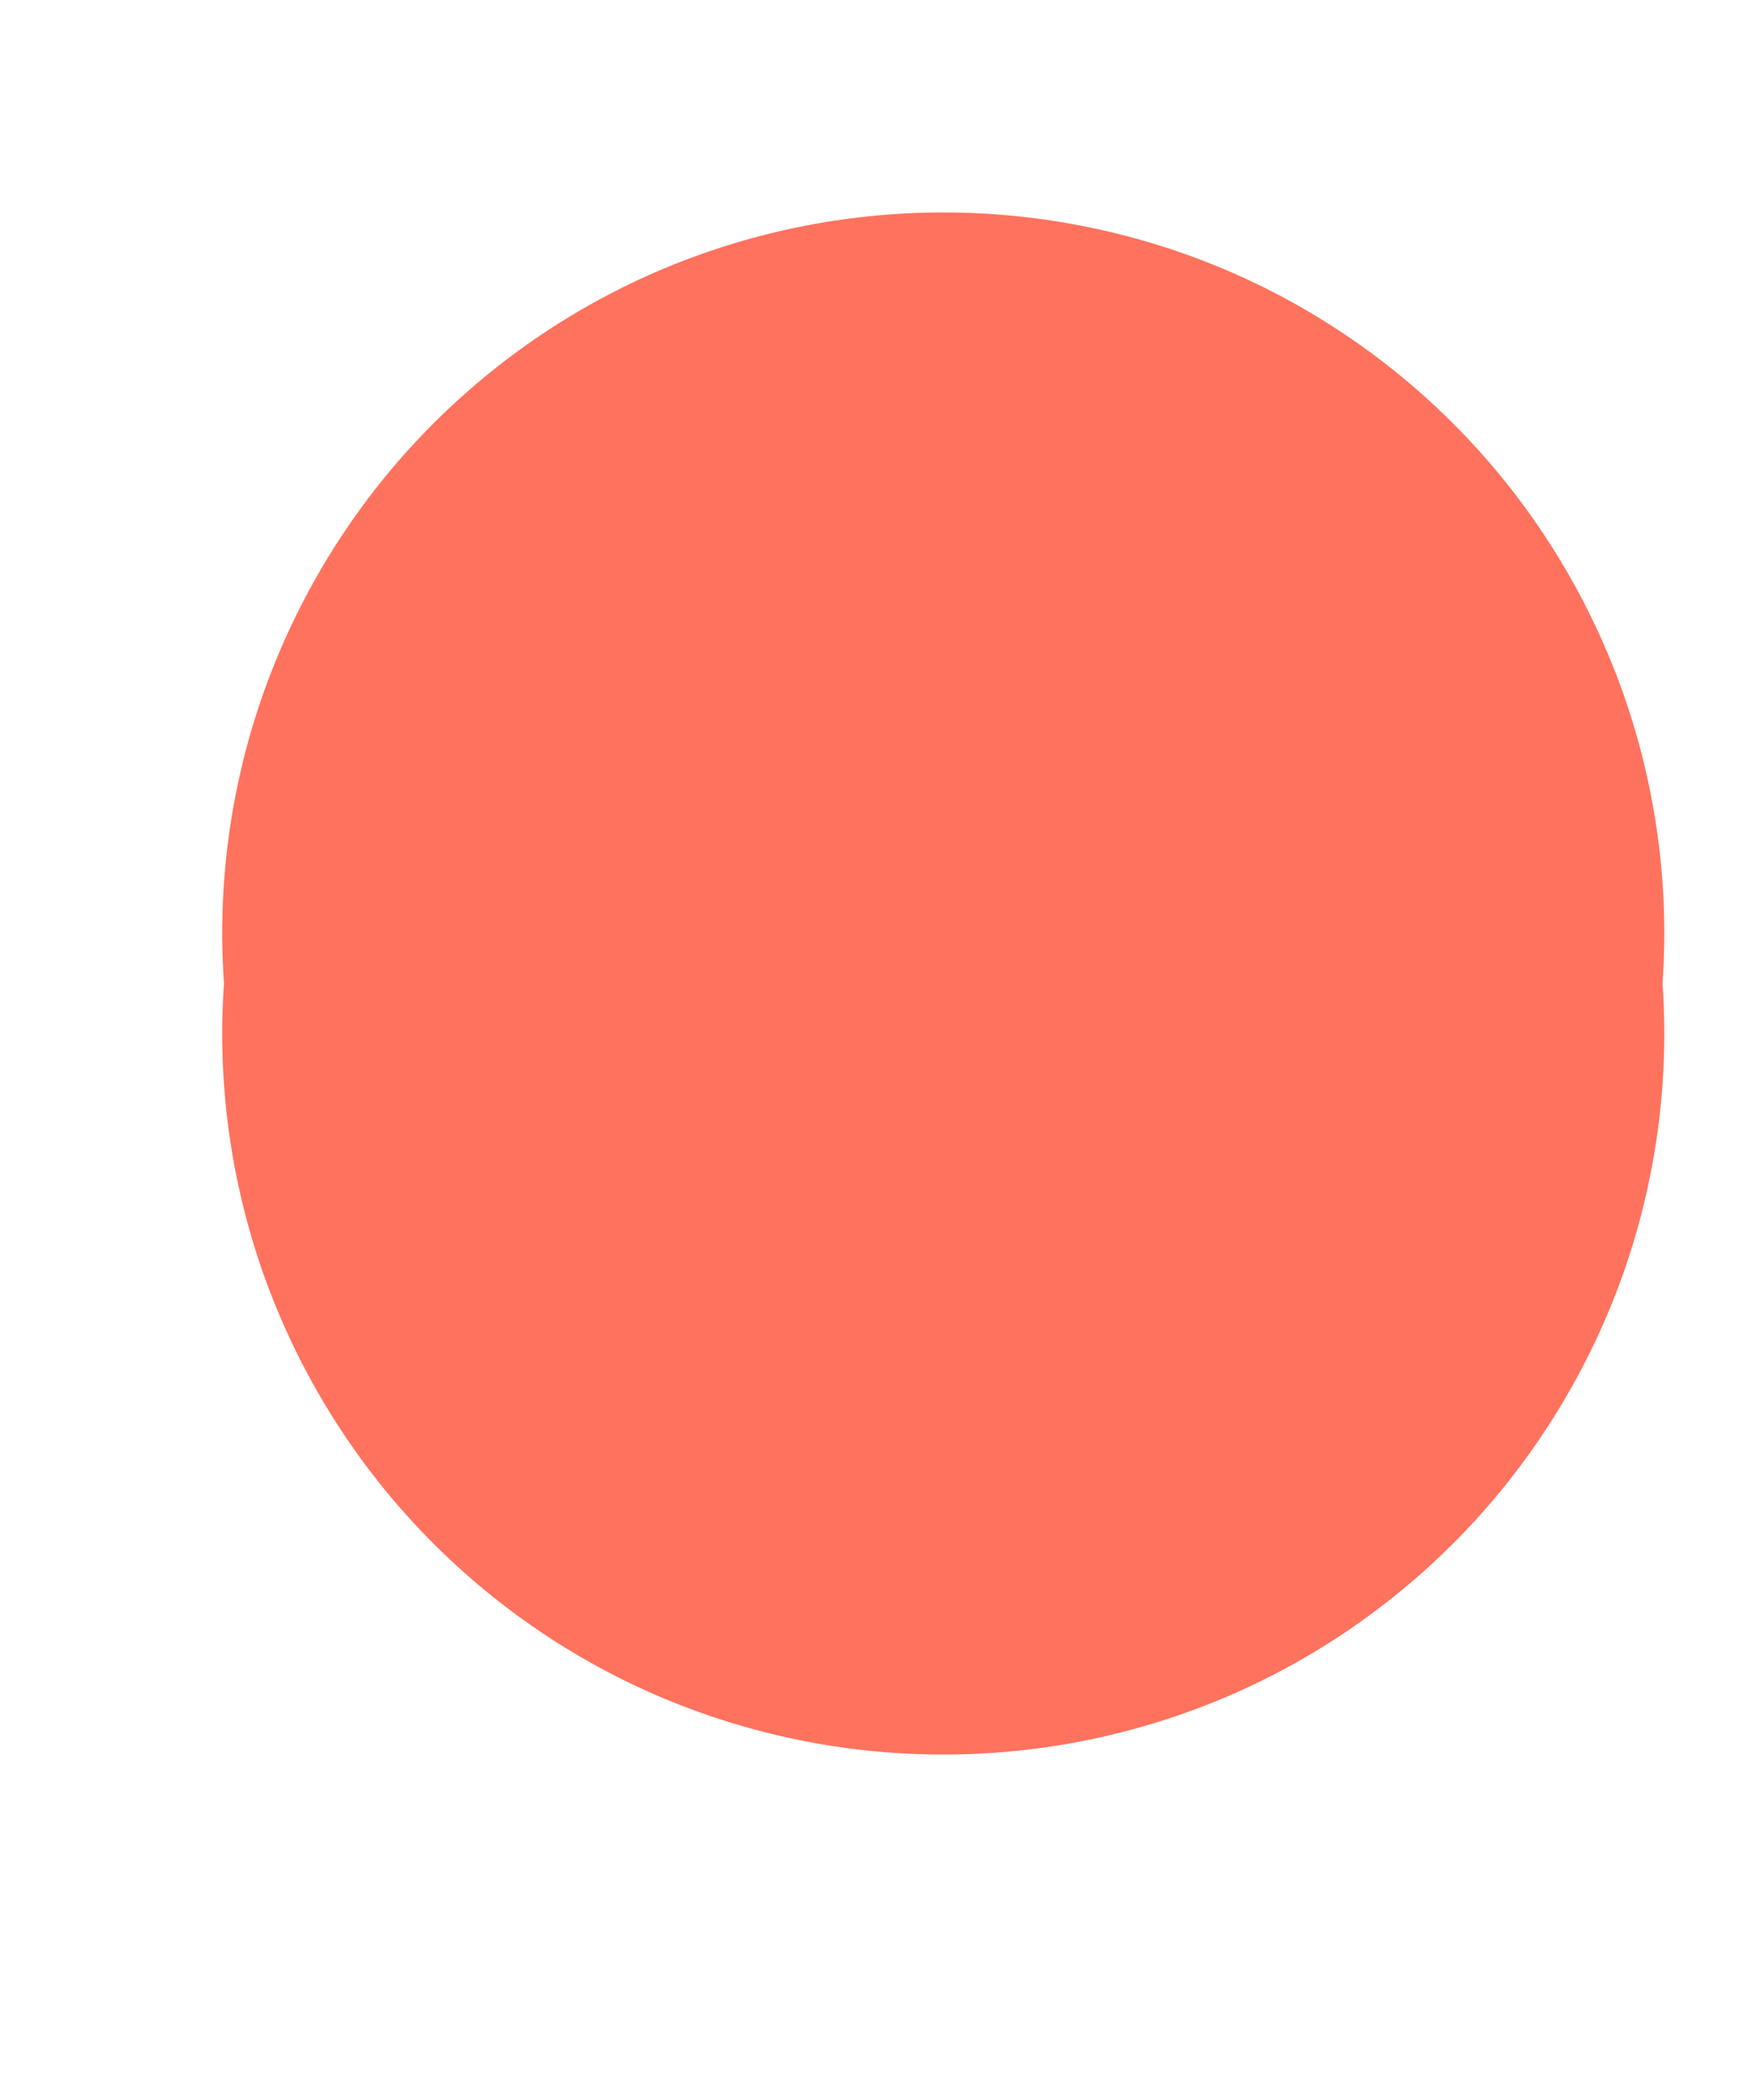 <?xml version="1.0" encoding="UTF-8" standalone="no"?><svg width='5' height='6' viewBox='0 0 5 6' fill='none' xmlns='http://www.w3.org/2000/svg'>
<path d='M4.75 2.81C4.77 3.092 4.731 3.375 4.637 3.641C4.542 3.908 4.394 4.152 4.202 4.358C4.009 4.565 3.776 4.73 3.516 4.843C3.257 4.955 2.978 5.013 2.695 5.013C2.412 5.013 2.133 4.955 1.874 4.843C1.614 4.73 1.381 4.565 1.188 4.358C0.996 4.152 0.848 3.908 0.753 3.641C0.659 3.375 0.62 3.092 0.64 2.81C0.62 2.528 0.659 2.245 0.753 1.979C0.848 1.712 0.996 1.468 1.188 1.262C1.381 1.055 1.614 0.89 1.874 0.777C2.133 0.665 2.412 0.607 2.695 0.607C2.978 0.607 3.257 0.665 3.516 0.777C3.776 0.89 4.009 1.055 4.202 1.262C4.394 1.468 4.542 1.712 4.637 1.979C4.731 2.245 4.77 2.528 4.75 2.81Z' fill='#FF725E'/>
</svg>
